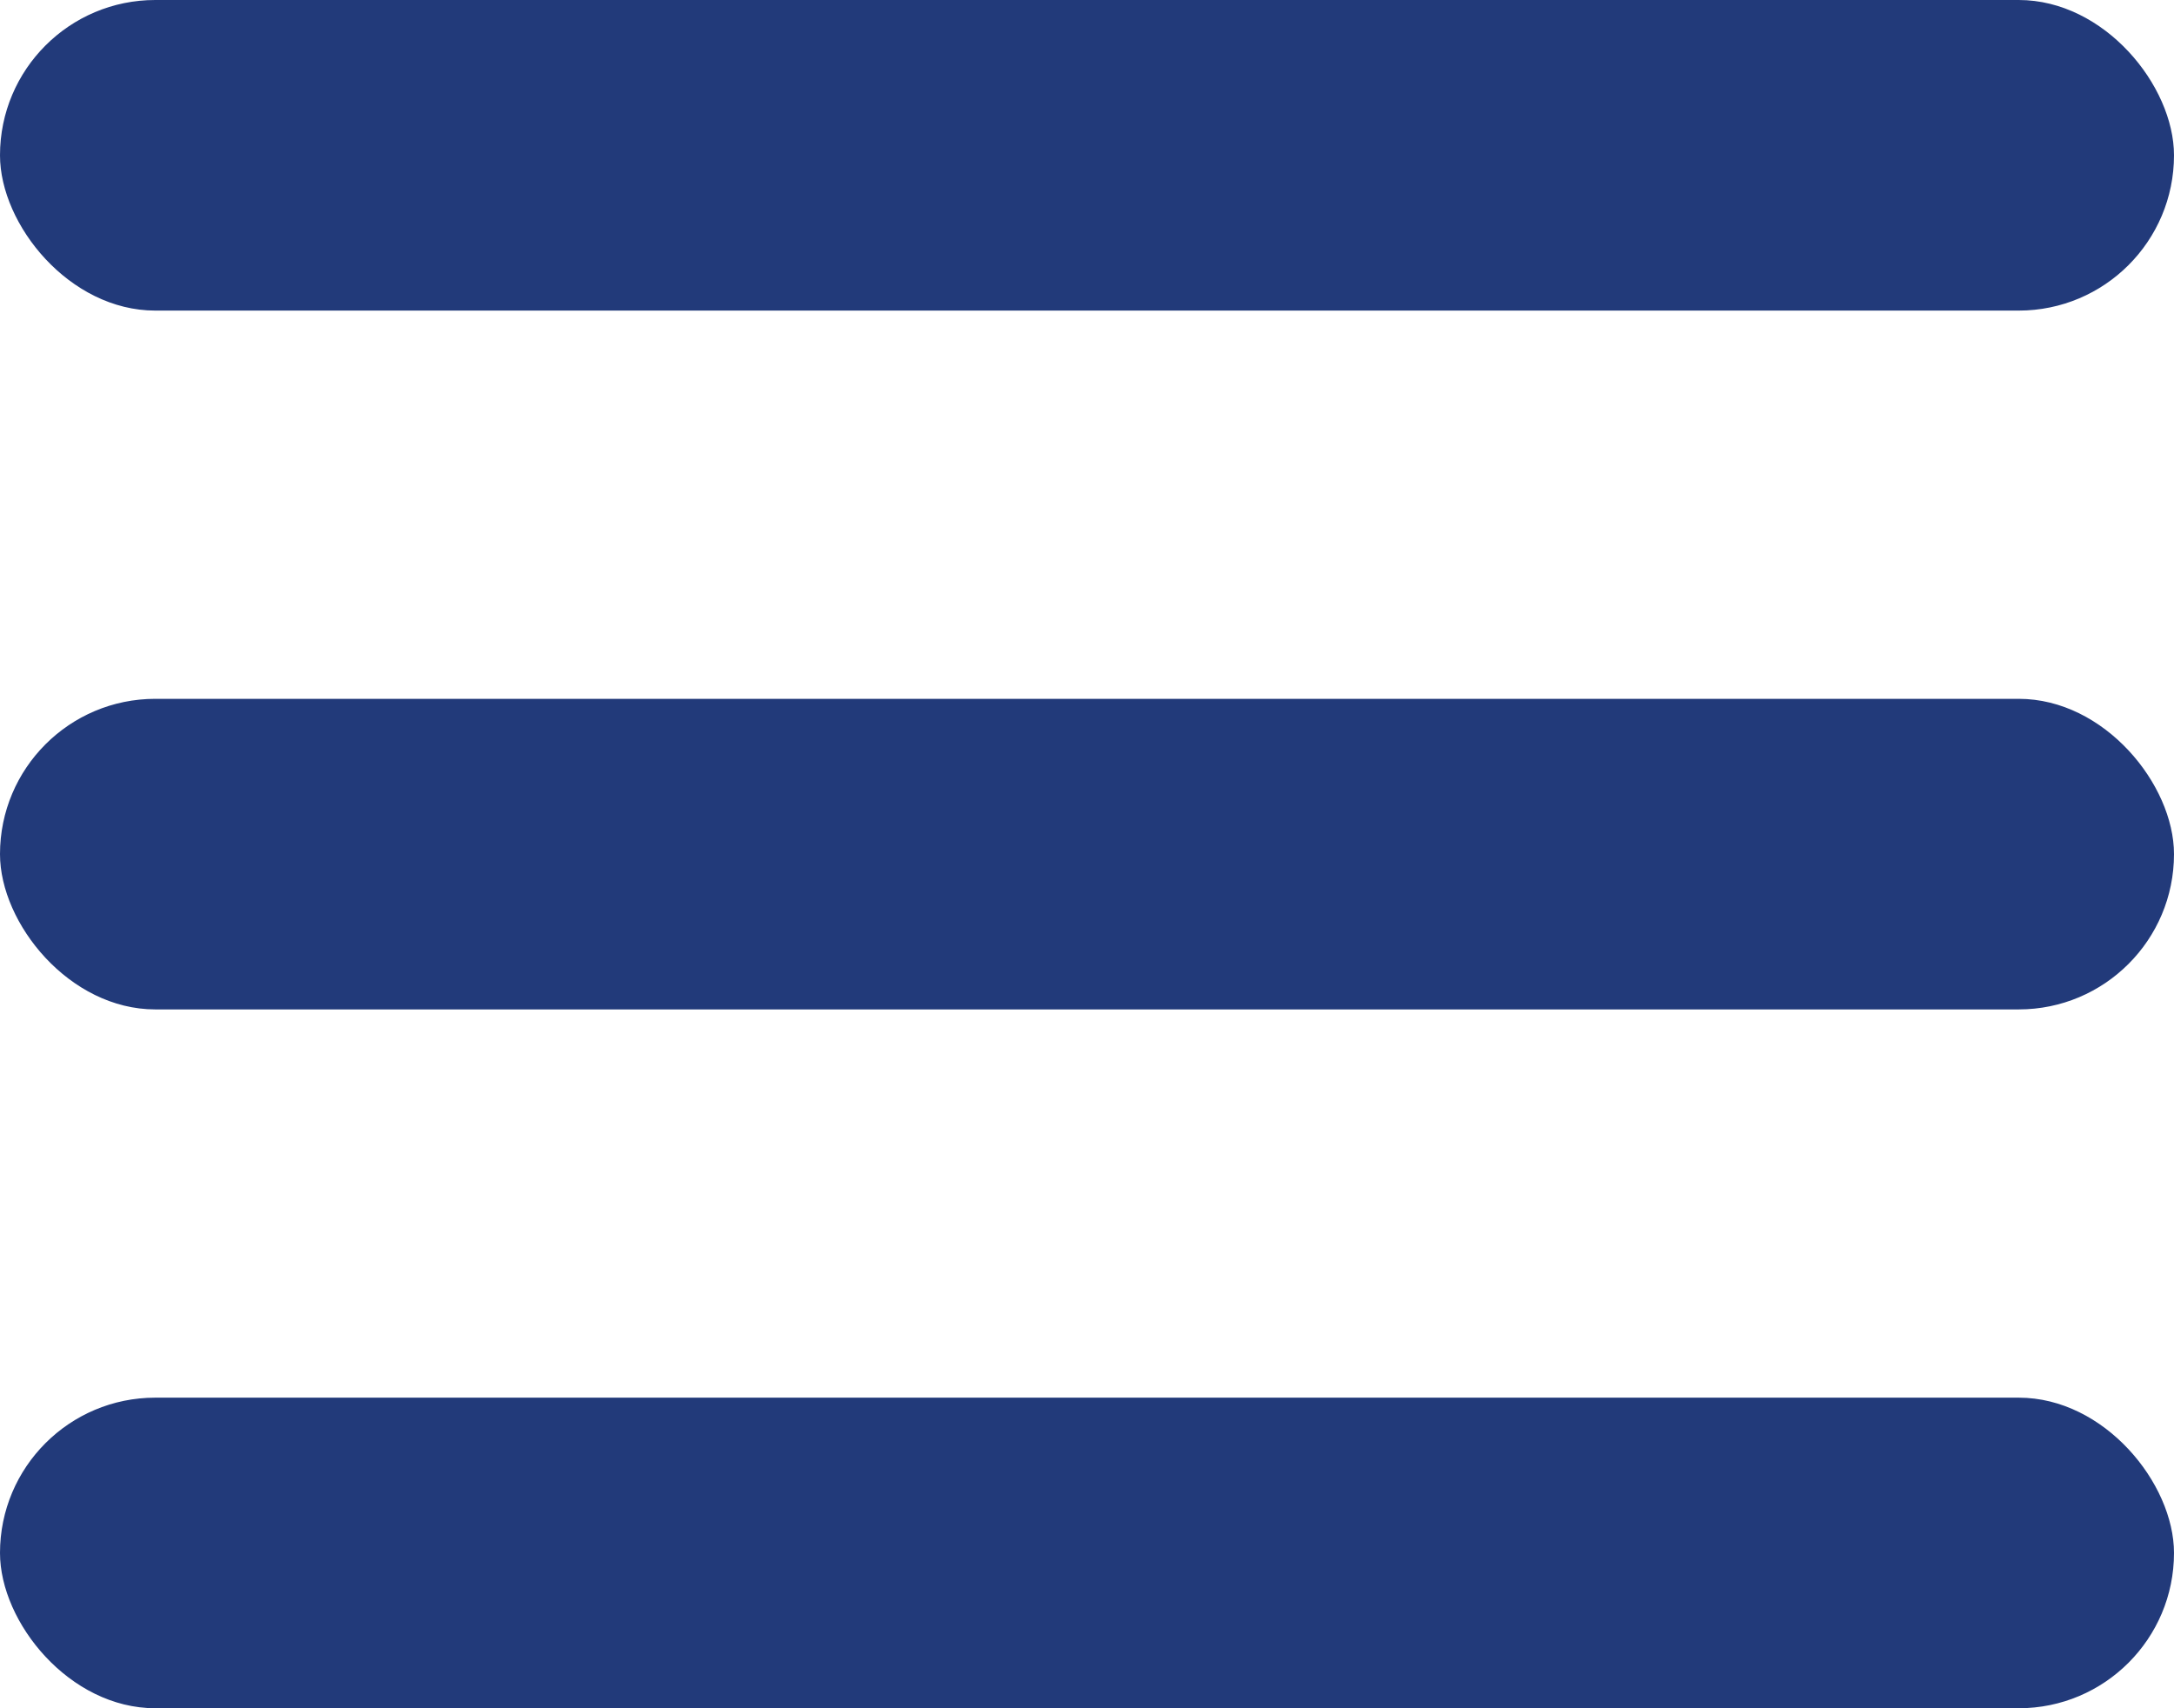 <svg width="28" height="22" viewBox="0 0 28 22" fill="none" xmlns="http://www.w3.org/2000/svg">
<rect width="28" height="4" rx="2" fill="#223A7A"/>
<rect y="9" width="28" height="4" rx="2" fill="#223A7A"/>
<rect y="18" width="28" height="4" rx="2" fill="#223A7A"/>
</svg>
